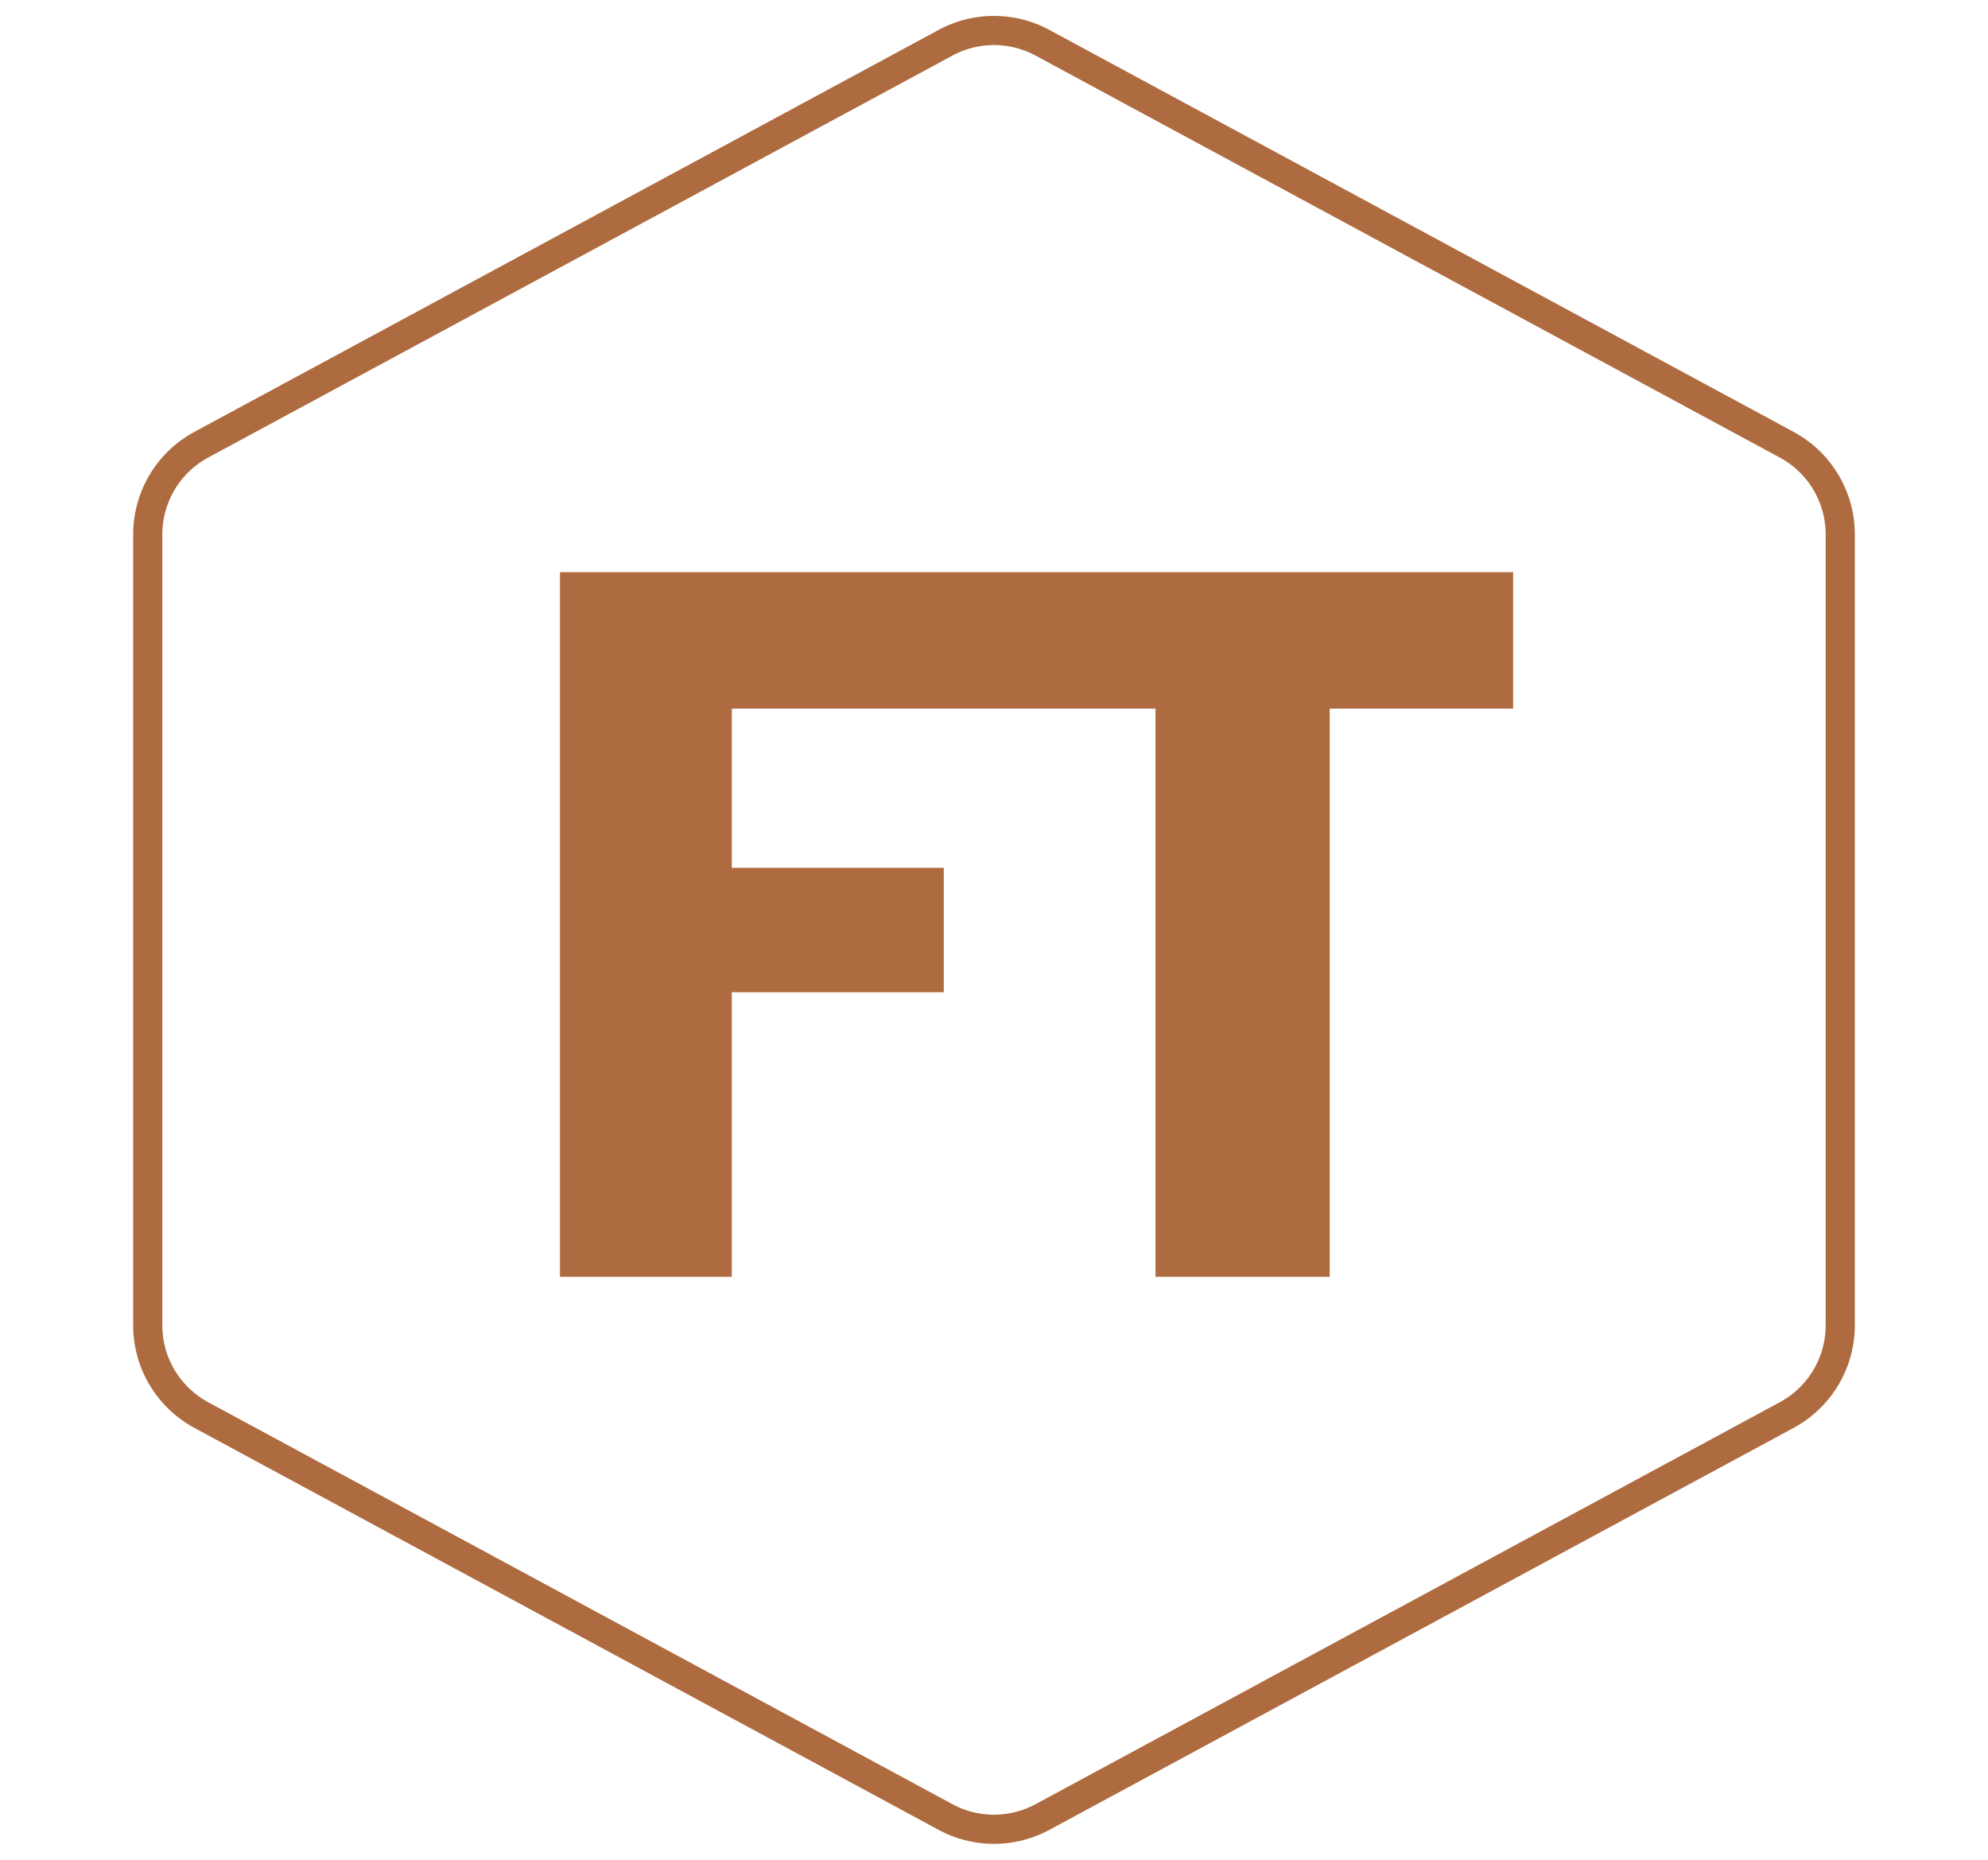 <svg xmlns="http://www.w3.org/2000/svg" version="1.1" xmlns:xlink="http://www.w3.org/1999/xlink" xmlns:svgjs="http://svgjs.dev/svgjs" width="341" height="319"><svg xmlns="http://www.w3.org/2000/svg" width="341" height="319" fill="none"><path stroke="#AE6B3F" stroke-width="5" d="m178.816 7.333 127.658 68.948a17.5 17.5 0 0 1 9.183 15.398V227.32c0 6.43-3.526 12.342-9.183 15.398l-127.658 68.948a17.5 17.5 0 0 1-16.632 0L34.526 242.719a17.5 17.5 0 0 1-9.183-15.398V91.679a17.5 17.5 0 0 1 9.183-15.398L162.184 7.333a17.499 17.499 0 0 1 16.632 0Z"></path><path fill="#AE6B3F" d="M96.056 219V98.14h71.22v23.409h-41.753v27.309h36.358v21.333h-36.358V219H96.056Zm70.52-97.451V98.141h92.969v23.408h-31.46V219h-29.883v-97.451h-31.626Z"></path></svg><style>@media (prefers-color-scheme: light) { :root { filter: none; } }
@media (prefers-color-scheme: dark) { :root { filter: none; } }
</style></svg>